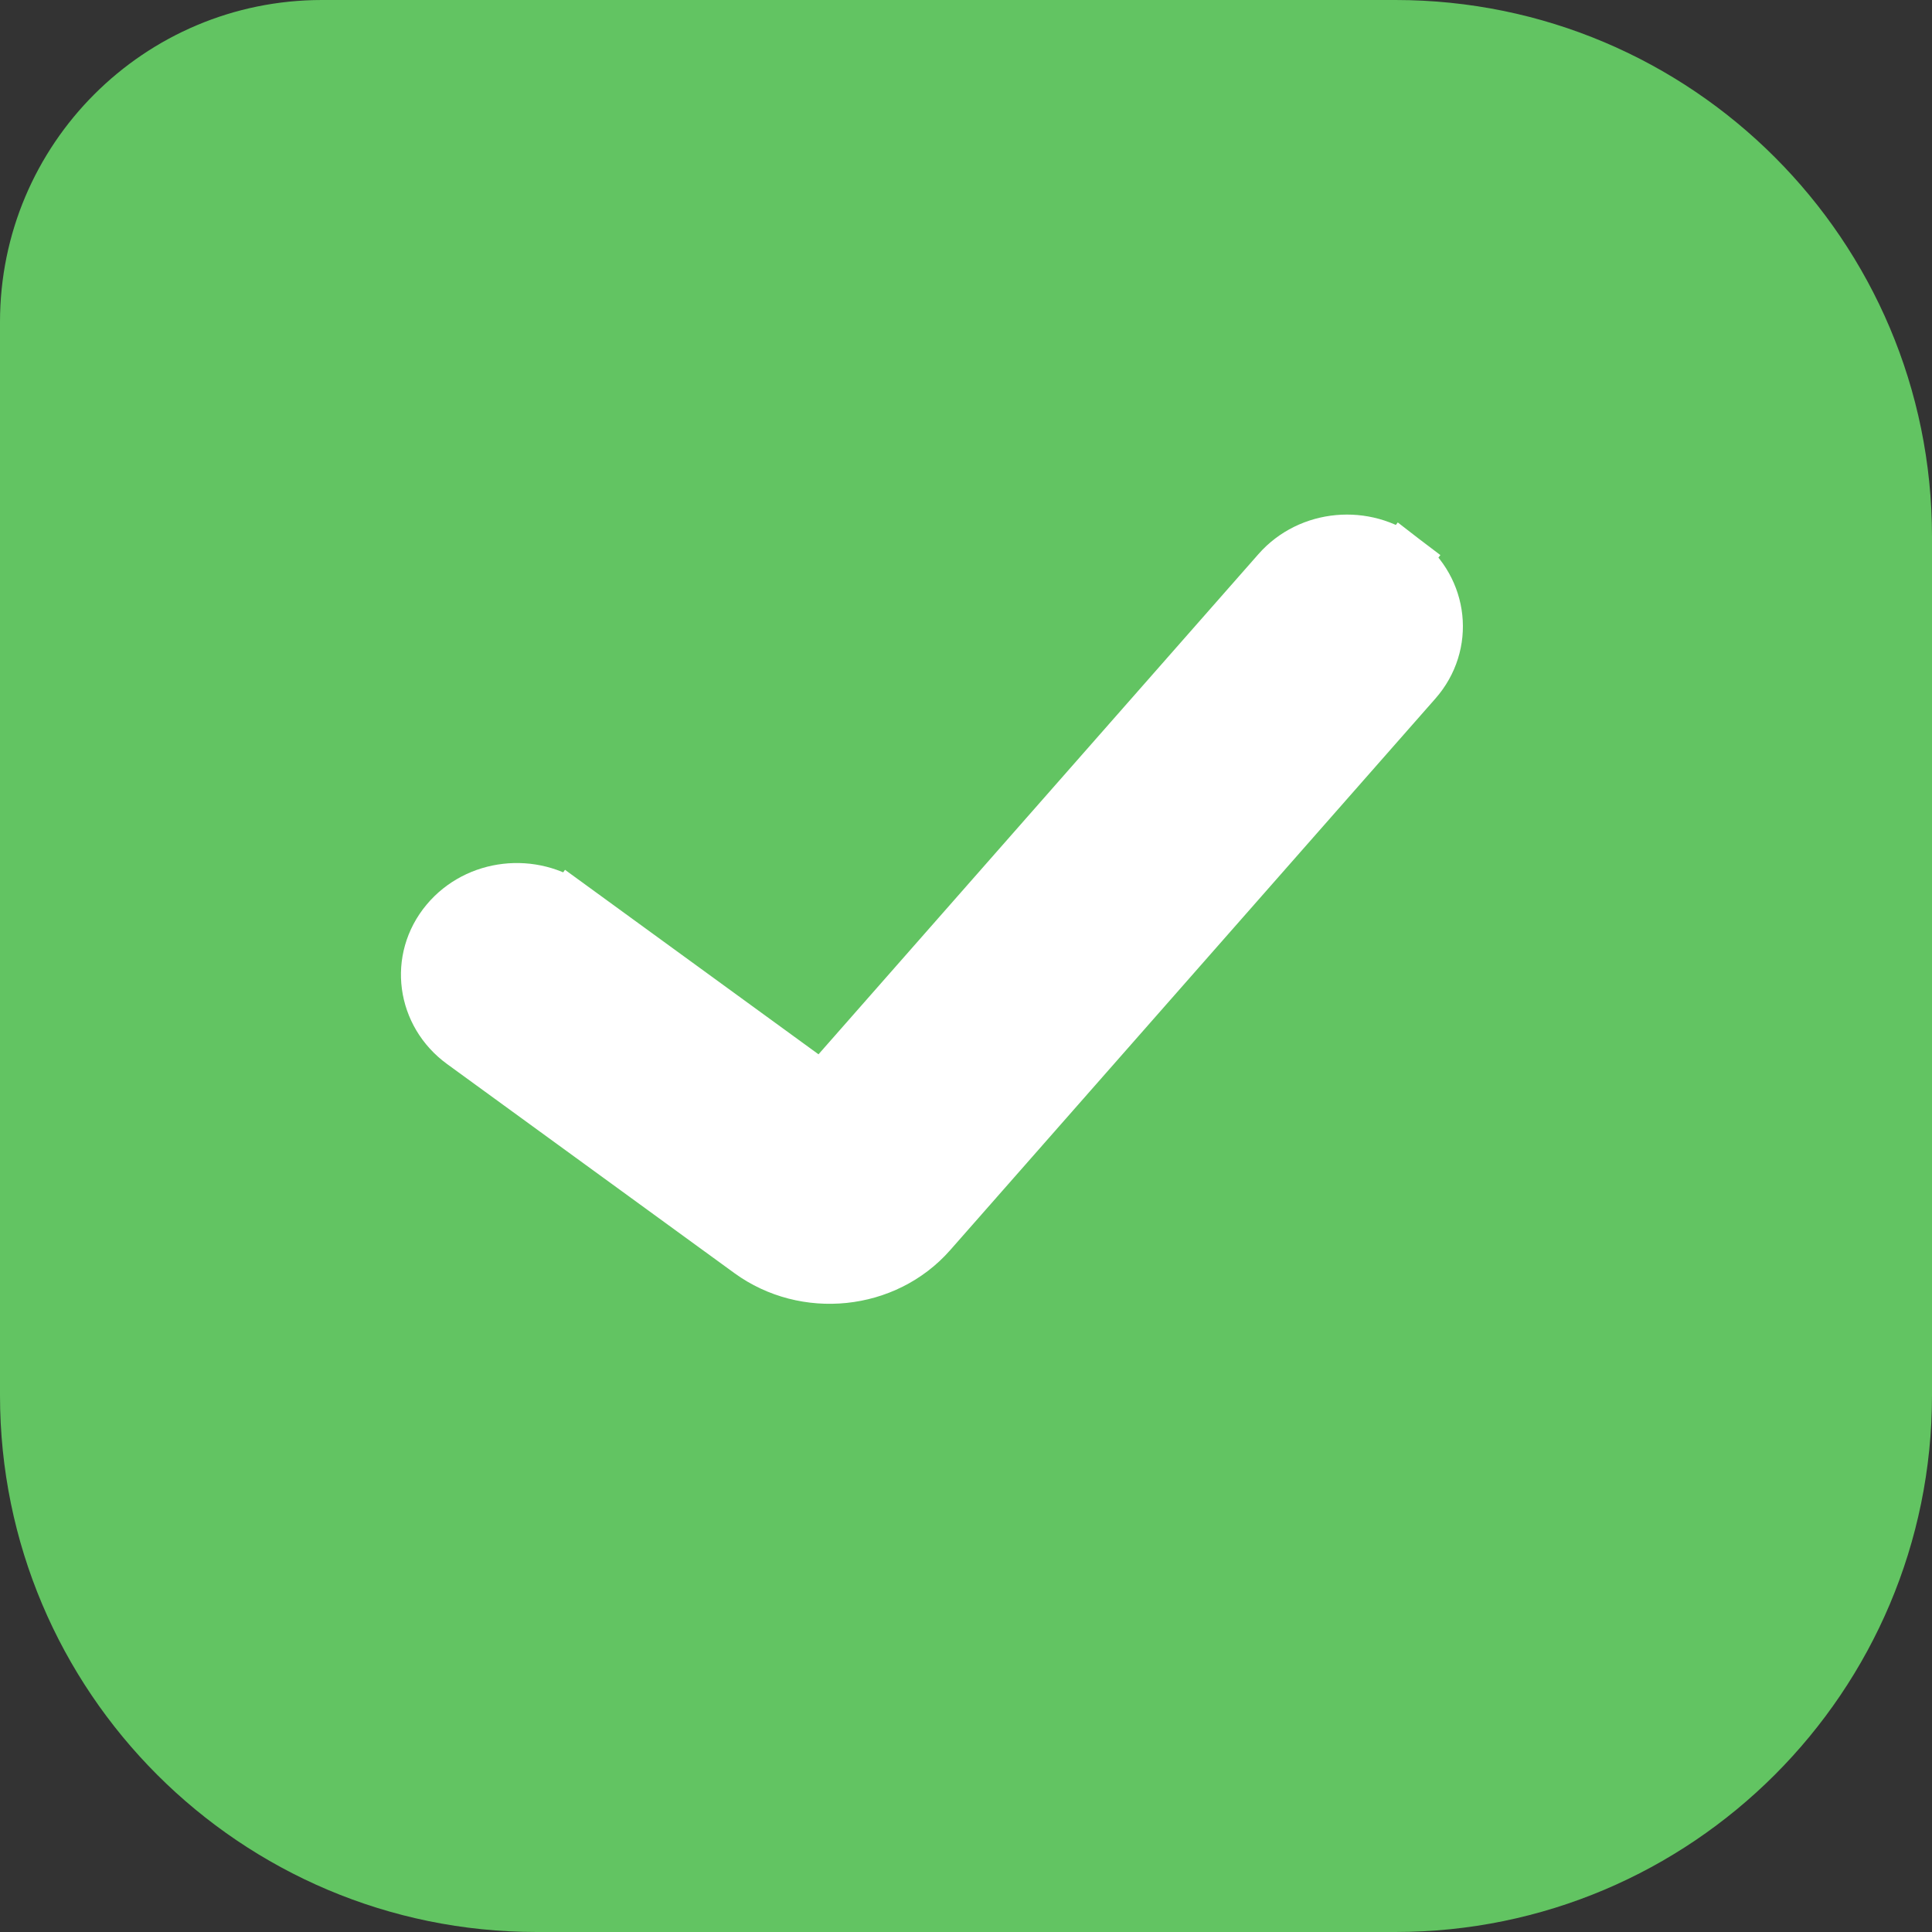 <svg width="18" height="18" viewBox="0 0 18 18" fill="none" xmlns="http://www.w3.org/2000/svg">
<rect x="0" y="0" width="18" height="18" fill="#333333" stroke="none"/>
<path d="M0 3C0 1.343 1.343 0 3 0H13C15.761 0 18 2.239 18 5V13C18 15.761 15.761 18 13 18H5C2.239 18 0 15.761 0 13V3Z" fill="#62C462"/>
<path d="M13.069 5.218L12.918 5.415L13.069 5.218C12.72 4.951 12.205 4.995 11.913 5.327L7.663 10.159L5.319 8.453L5.182 8.641L5.319 8.453C4.963 8.194 4.45 8.249 4.166 8.589C3.874 8.939 3.946 9.444 4.312 9.711L6.989 11.659C7.504 12.034 8.245 11.96 8.665 11.482L13.185 6.344C13.487 6.001 13.429 5.494 13.069 5.218Z" fill="white" stroke="white" stroke-width="0.5"/>
</svg>
